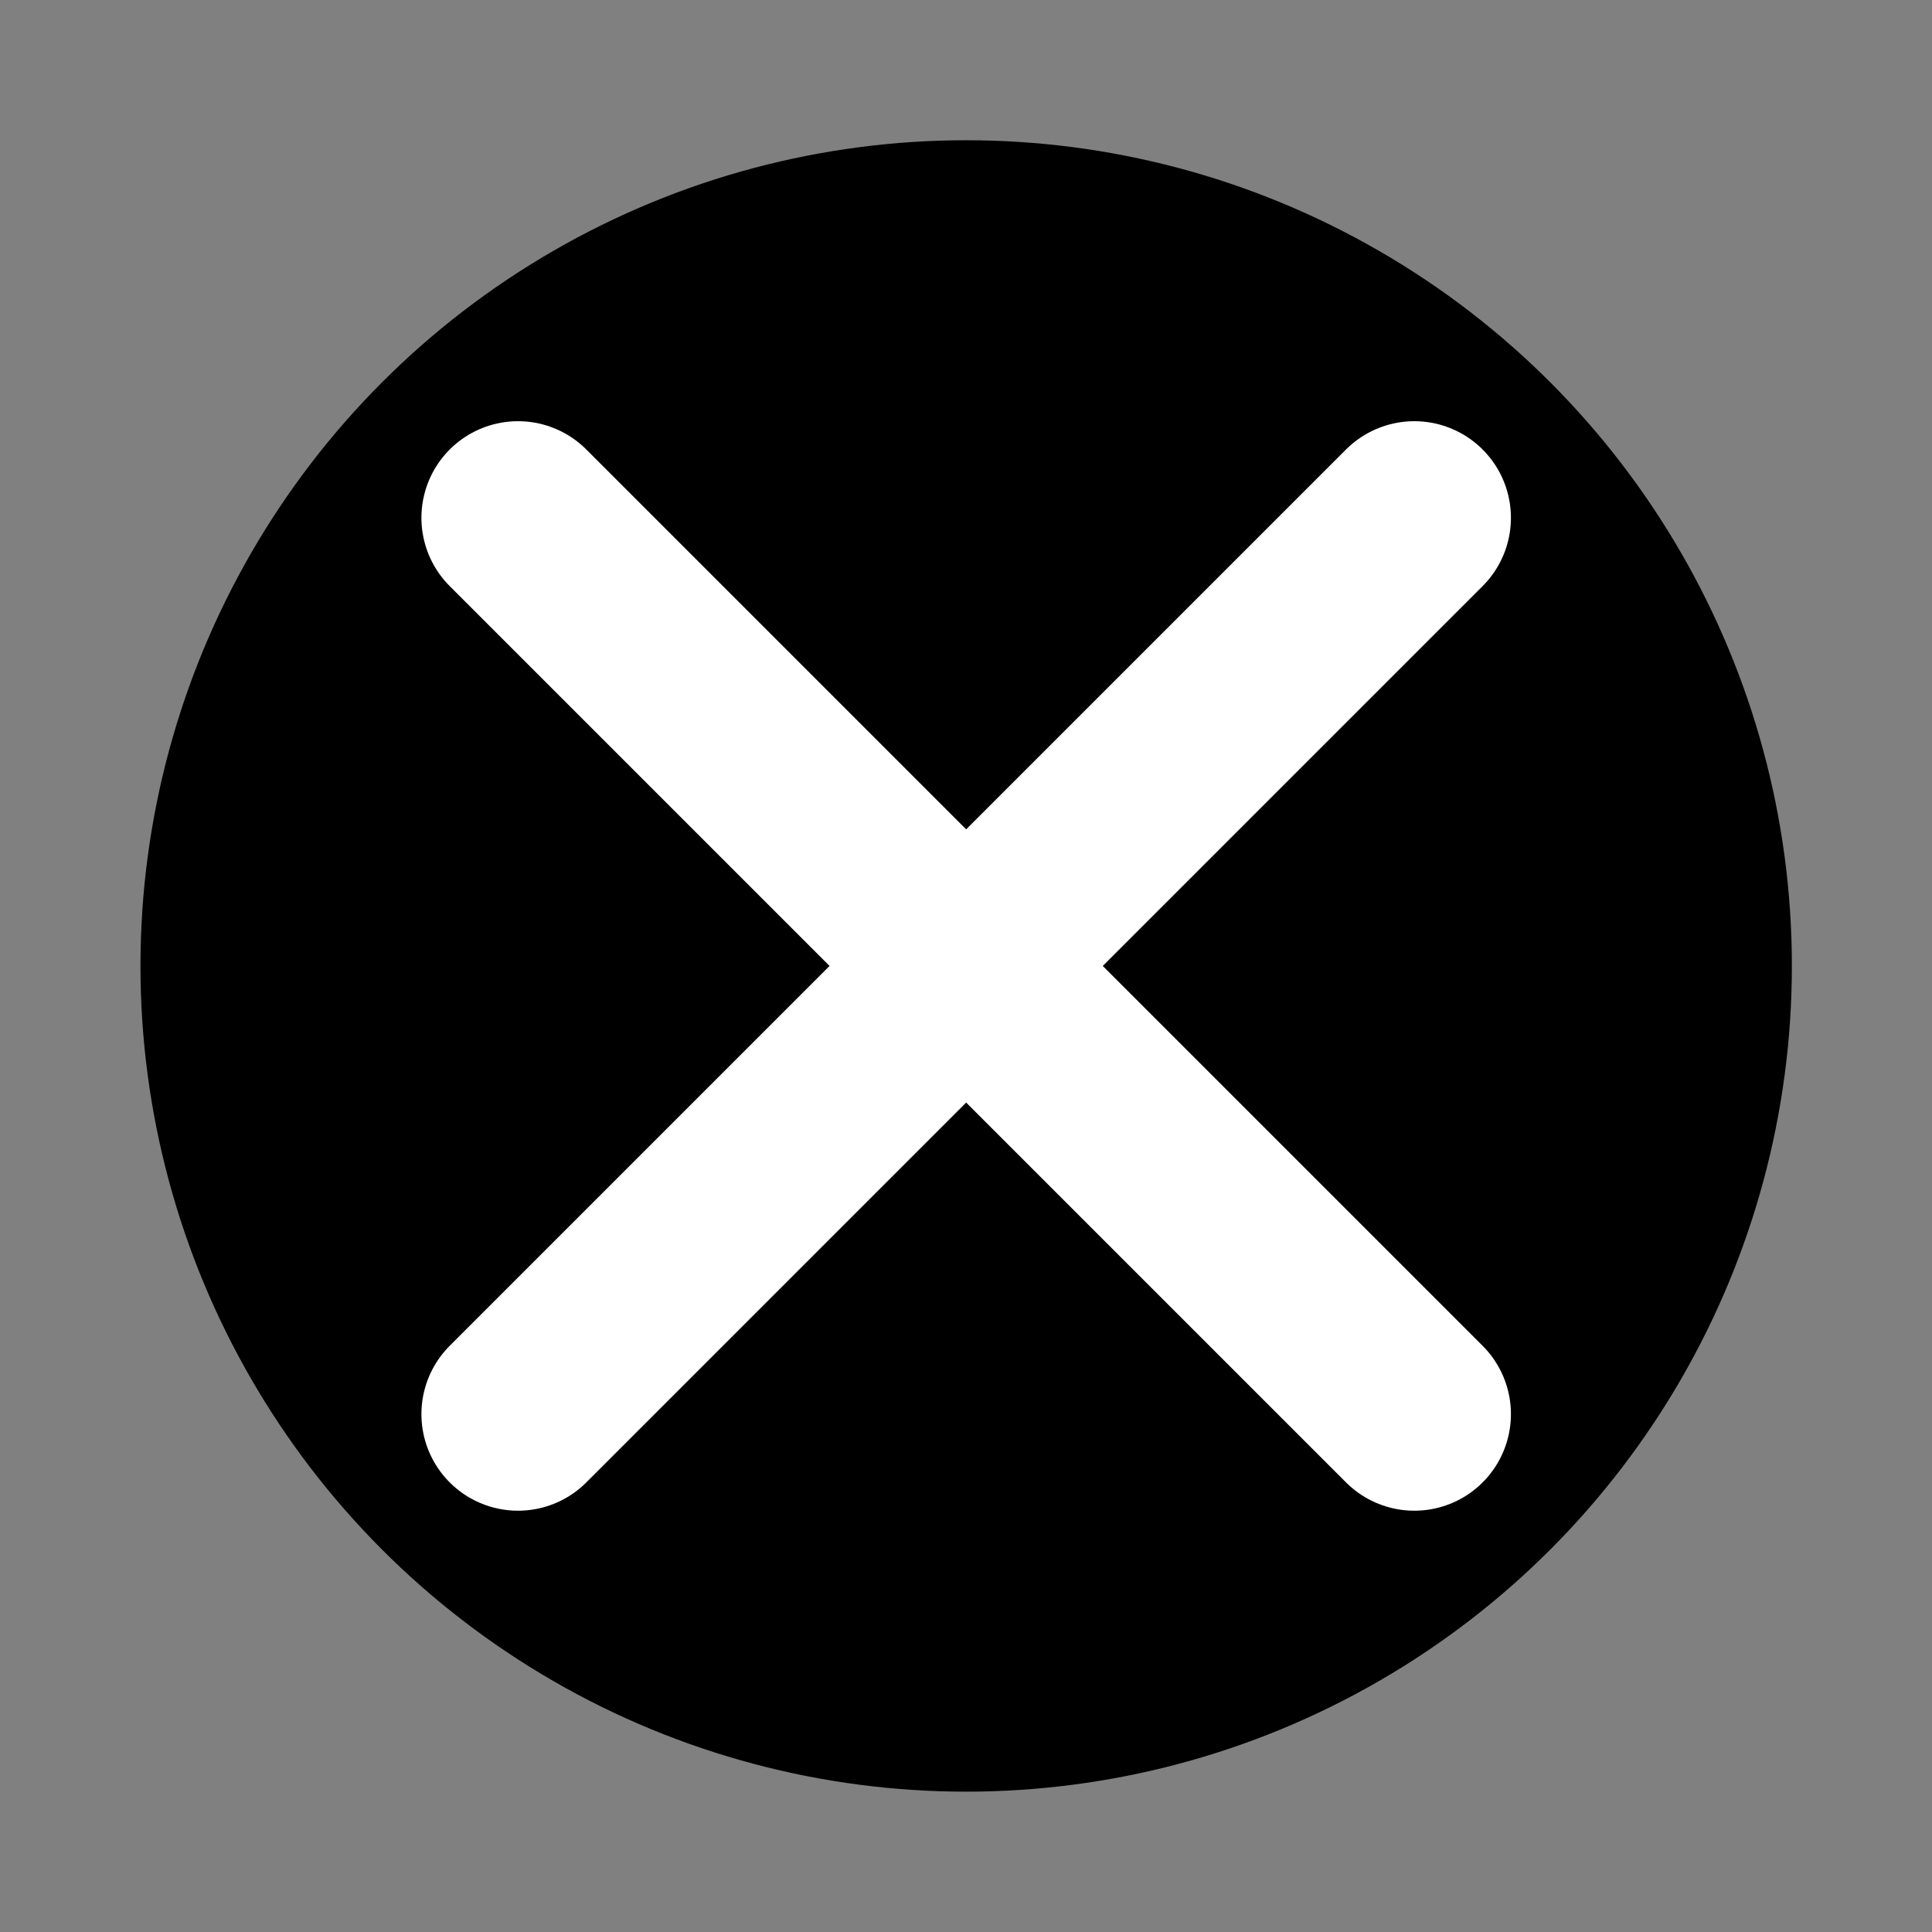 <?xml version="1.0" encoding="UTF-8" standalone="no"?>
<svg
   xmlns:dc="http://purl.org/dc/elements/1.1/"
   xmlns:cc="http://creativecommons.org/ns#"
   xmlns:rdf="http://www.w3.org/1999/02/22-rdf-syntax-ns#"
   xmlns:svg="http://www.w3.org/2000/svg"
   xmlns="http://www.w3.org/2000/svg"
   id="svg10"
   style="fill-rule:evenodd;clip-rule:evenodd;stroke-linecap:round;stroke-linejoin:round;stroke-miterlimit:1.5;"
   xml:space="preserve"
   version="1.1"
   viewBox="0 0 400 400"
   height="100%"
   width="100%"><rect x="0" y="0" width="400" height="400" fill="#808080" stroke="none"/><defs
   id="defs14" />
    <g
   id="g8"
   transform="matrix(0.707,0.707,-0.707,0.707,201.205,-83.897)">
        
        
    <g
   transform="rotate(-45,395.777,263.448)"
   id="g1626"
   style="clip-rule:evenodd;fill-rule:evenodd;stroke-linecap:round;stroke-linejoin:round"><g
     transform="matrix(11.735,0,0,11.735,-542.429,-709)"
     id="g1633"><g
       style="fill:#000000;fill-opacity:1"
       id="g1583"
       transform="matrix(1,0,0,1,-6.58,-107.058)">
        <circle
   id="circle1581"
   style="fill:#000000;fill-opacity:1"
   r="14.57"
   cy="174.398"
   cx="78.456" />
    </g><path
       id="path1654"
       d="M 79.784,59.432 63.968,75.248"
       style="fill:none;stroke:#ffffff;stroke-width:3.409;stroke-linecap:butt;stroke-linejoin:miter;stroke-miterlimit:1.5;stroke-dasharray:none;stroke-opacity:1" /><path
       id="path1654-0"
       d="M 63.968,59.432 79.784,75.248"
       style="clip-rule:evenodd;fill:none;fill-rule:evenodd;stroke:#ffffff;stroke-width:3.409;stroke-linecap:butt;stroke-linejoin:miter;stroke-miterlimit:1.5;stroke-dasharray:none;stroke-opacity:1" /></g></g></g>
</svg>